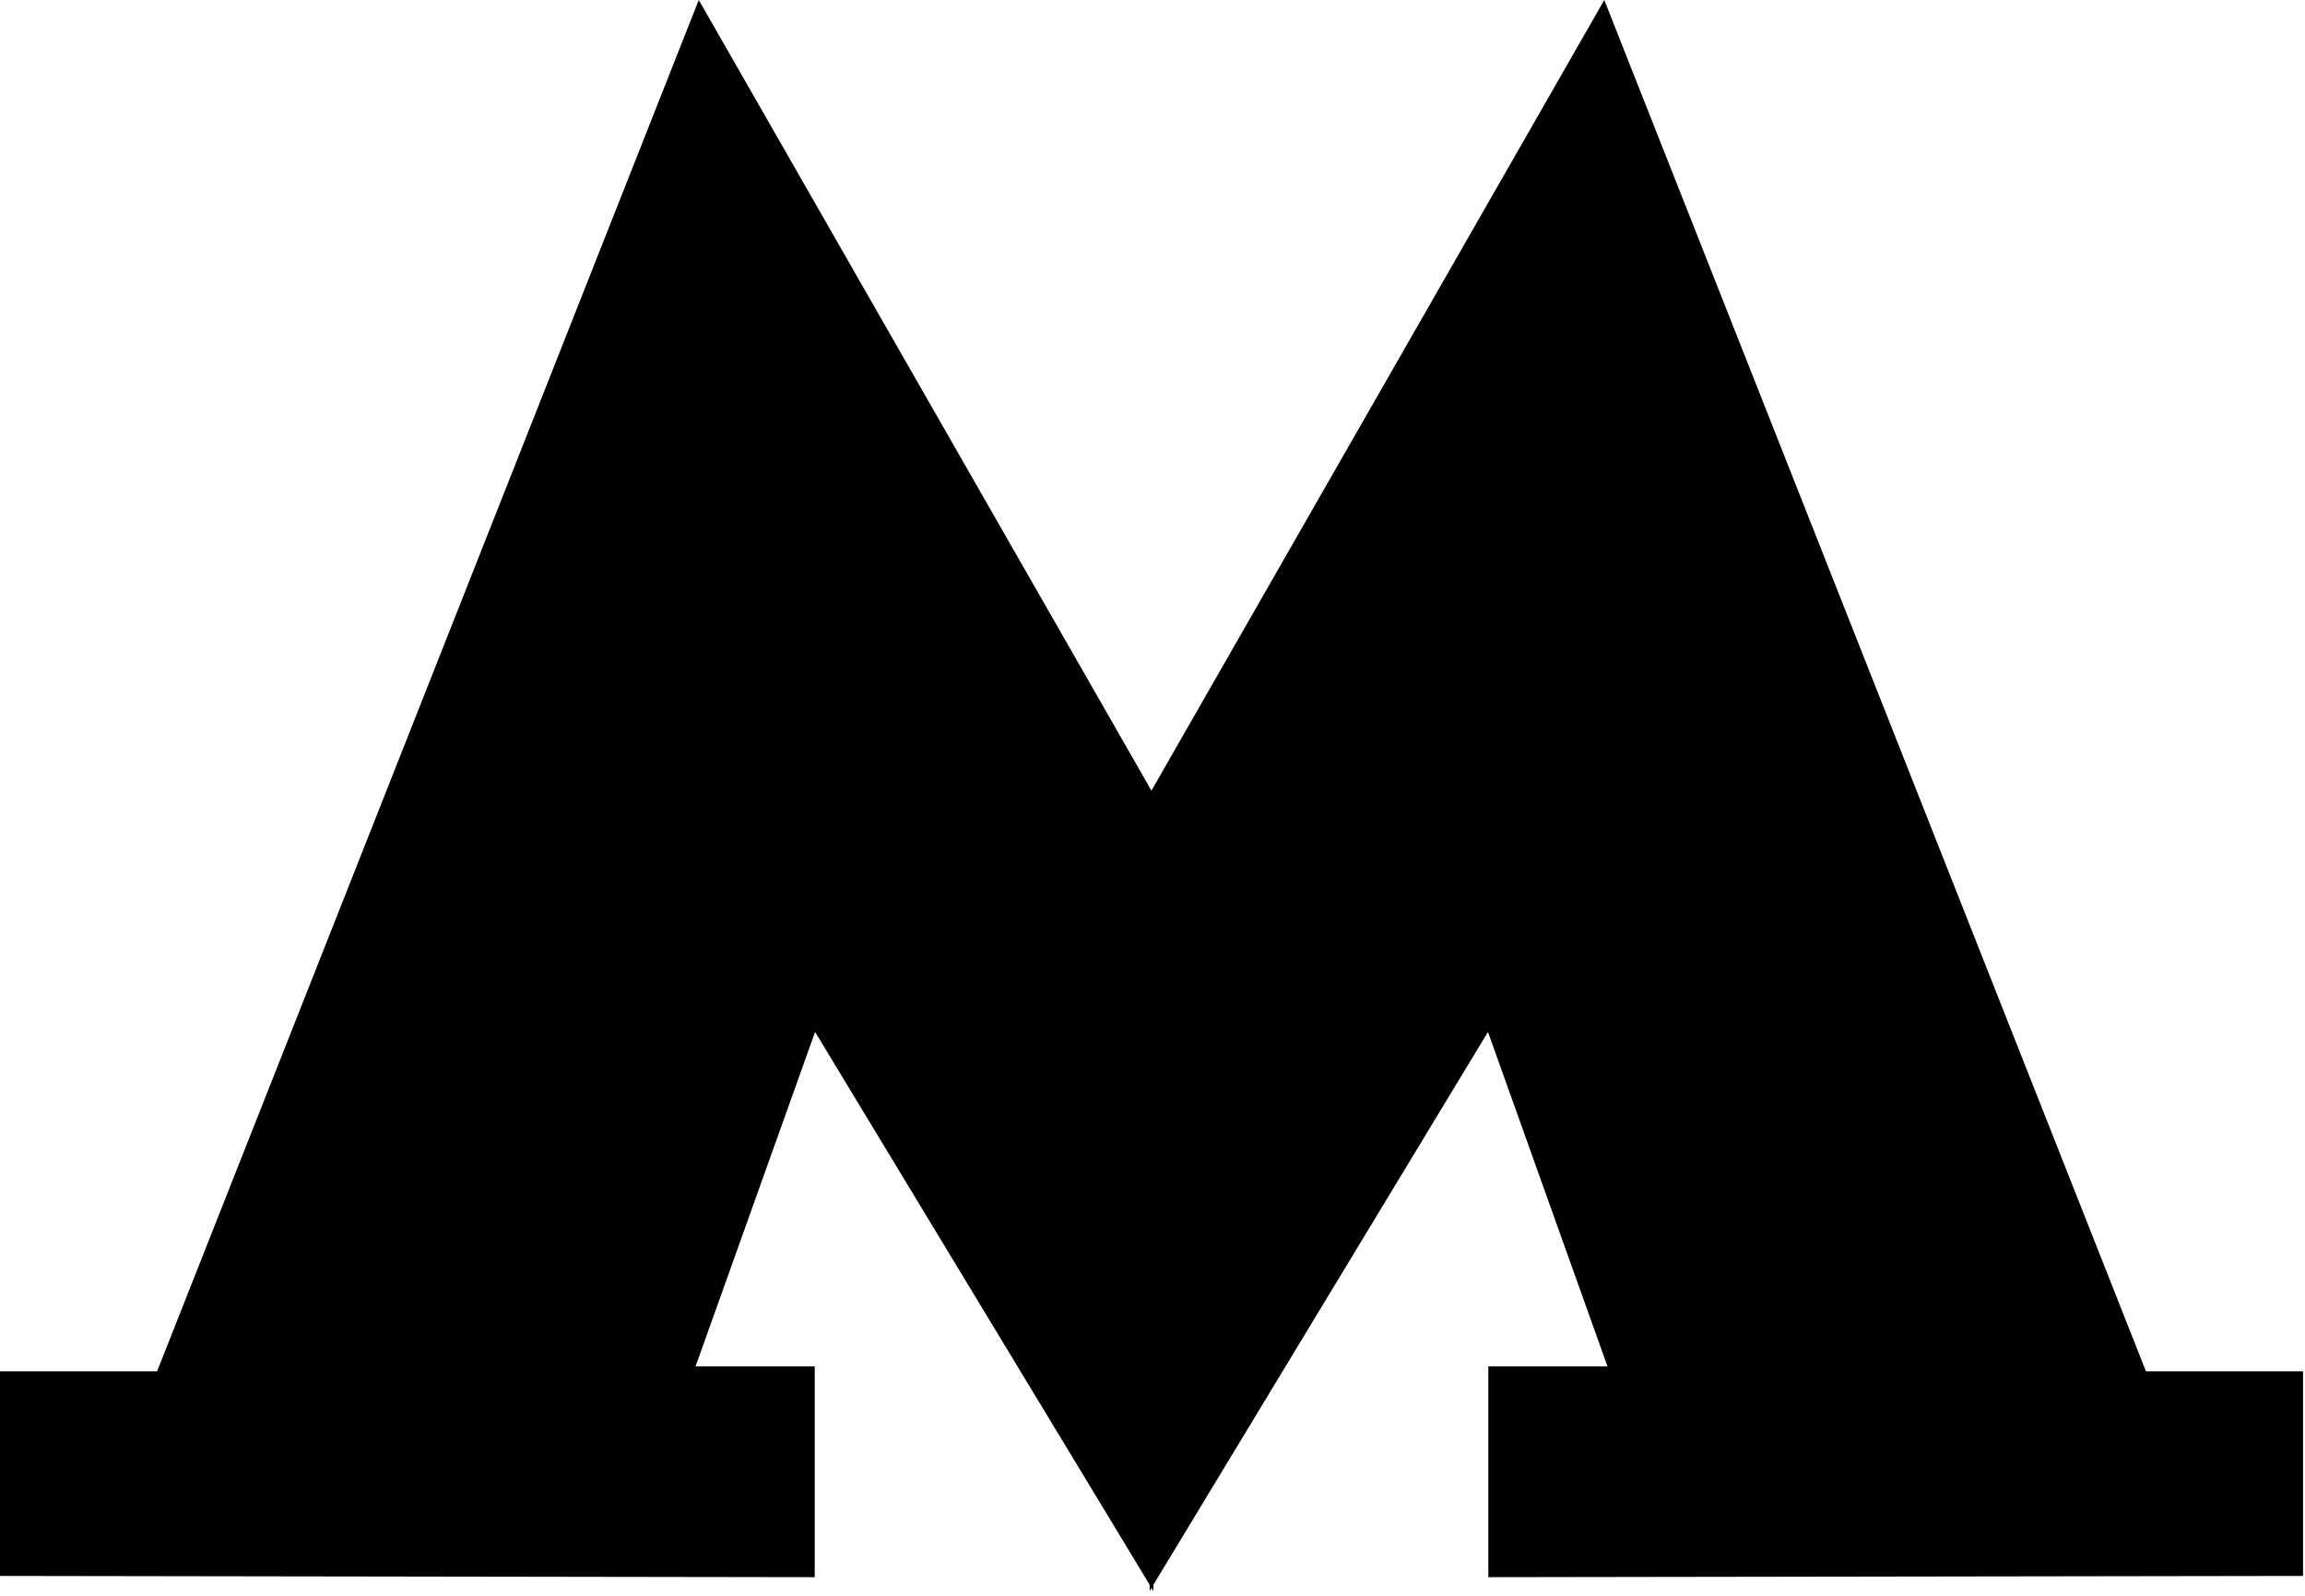 <?xml version="1.0" encoding="UTF-8" standalone="no"?>
<svg width="13px" height="9px" viewBox="0 0 13 9" version="1.1" xmlns="http://www.w3.org/2000/svg" xmlns:xlink="http://www.w3.org/1999/xlink">
    <!-- Generator: Sketch 3.7 (28169) - http://www.bohemiancoding.com/sketch -->
    <title>Group 2</title>
    <desc>Created with Sketch.</desc>
    <defs></defs>
    <g id="Page-1" stroke="none" stroke-width="1" fill="none" fill-rule="evenodd">
        <g id="city/open/object/oldhouse" transform="translate(-236, -542)" fill="#000">
            <g id="metro" transform="translate(236, 531)">
                <g id="Group-2" transform="translate(0, 11)">
                    <g id="Group">
                        <path d="M6.494,4.459 L3.941,0 L0.886,7.734 L7.27098203e-17,7.734 L0,8.888 L4.595,8.895 L4.595,7.706 L3.923,7.706 L4.597,5.82 L6.484,8.938 L6.484,8.974 L6.494,8.956 L6.505,8.974 L6.505,8.938 L8.392,5.82 L9.066,7.706 L8.394,7.706 L8.394,8.895 L12.989,8.888 L12.989,7.734 L12.103,7.734 L9.048,0 L6.494,4.459 Z" id="Combined-Shape"></path>
                    </g>
                </g>
            </g>
        </g>
    </g>
</svg>
